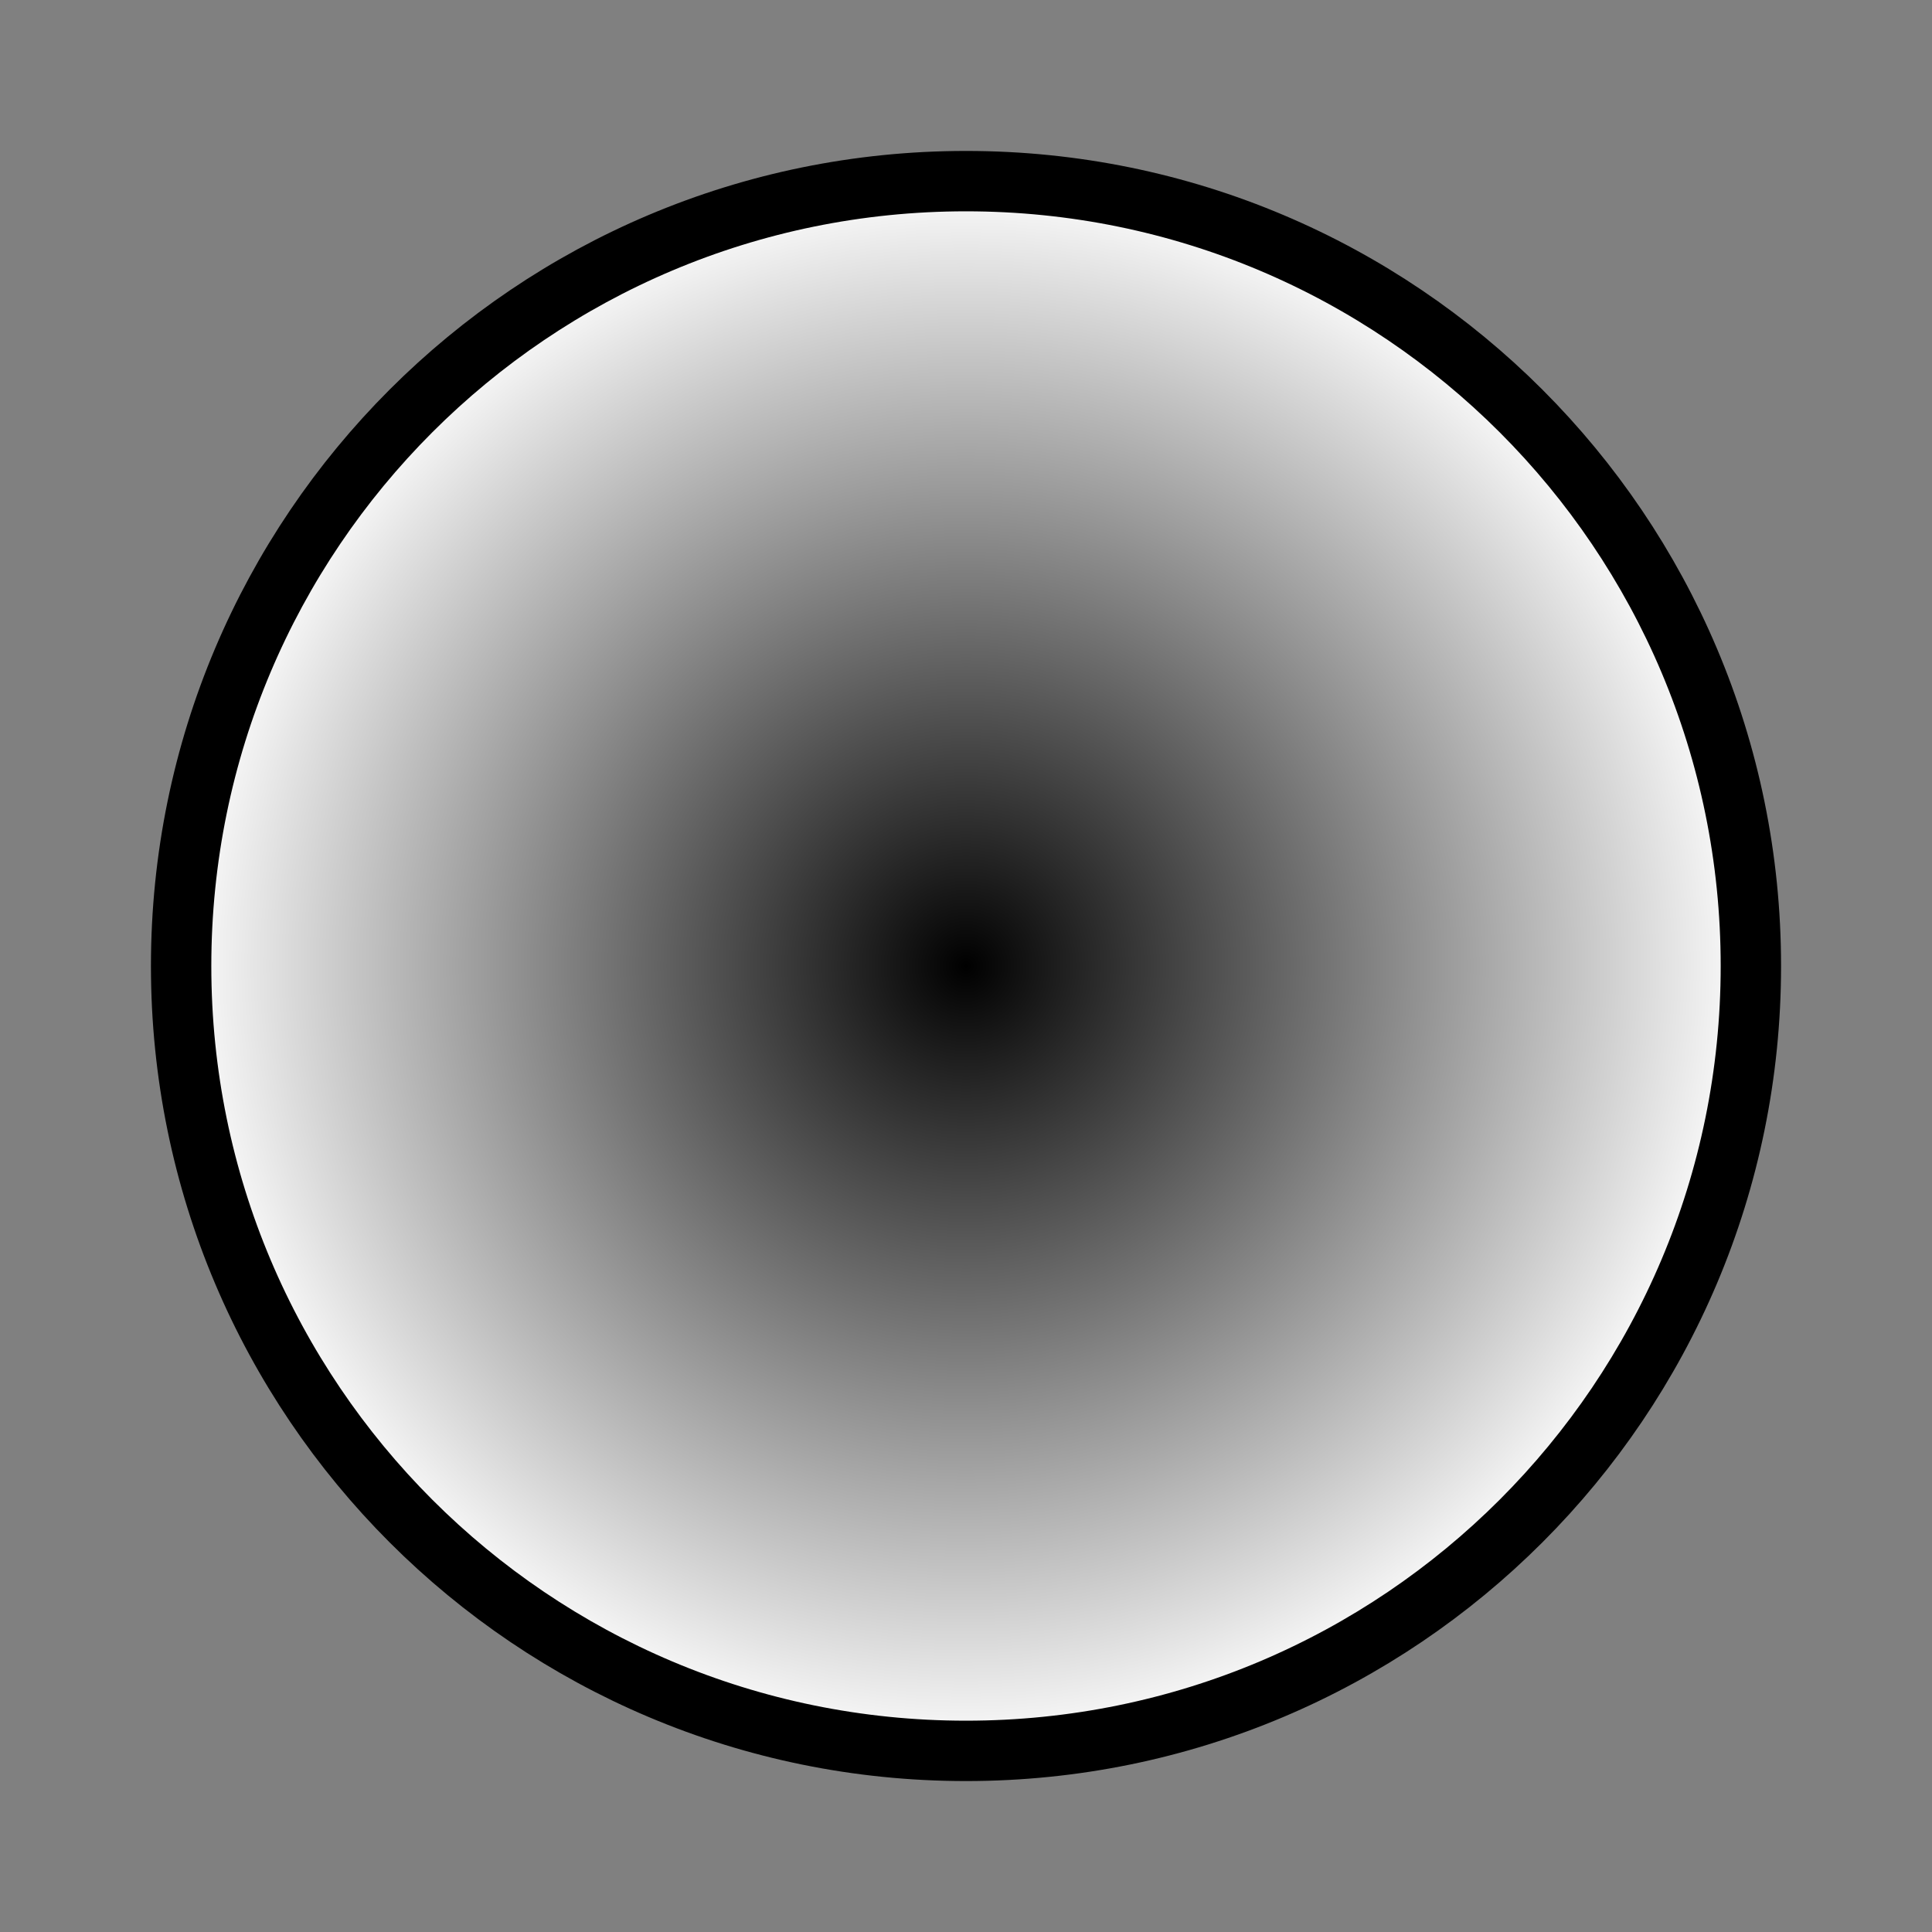 <svg xmlns="http://www.w3.org/2000/svg" xmlns:xlink="http://www.w3.org/1999/xlink" version="1.1" style="" xml:space="preserve" width="32" height="32"><rect width="100%" height="100%" fill="#808080" stroke="none"/><rect id="backgroundrect" width="100%" height="100%" x="0" y="0" fill="none" stroke="none"/><defs><radialGradient id="svg_6" spreadMethod="pad"><stop stop-color="#000000" stop-opacity="1" offset="0"/><stop stop-color="#ffffff" stop-opacity="1" offset="1"/></radialGradient></defs>
<style type="text/css">
	.st0{fill:none;stroke:#000000;stroke-width:2;stroke-linecap:round;stroke-linejoin:round;stroke-miterlimit:10;}
</style>




<g class="currentLayer" style=""><title>Layer 1</title><path fill="url(#svg_6)" fill-opacity="1" stroke="#000000" stroke-opacity="1" stroke-width="1" stroke-dasharray="none" stroke-linejoin="miter" stroke-linecap="butt" stroke-dashoffset="" fill-rule="nonzero" opacity="1" marker-start="" marker-mid="" marker-end="" d="M3,16 C3,8.818 8.818,3 16,3 C23.182,3 29,8.818 29,16 C29,23.182 23.182,29 16,29 C8.818,29 3,23.182 3,16 Z" id="svg_1" class=""/></g></svg>
